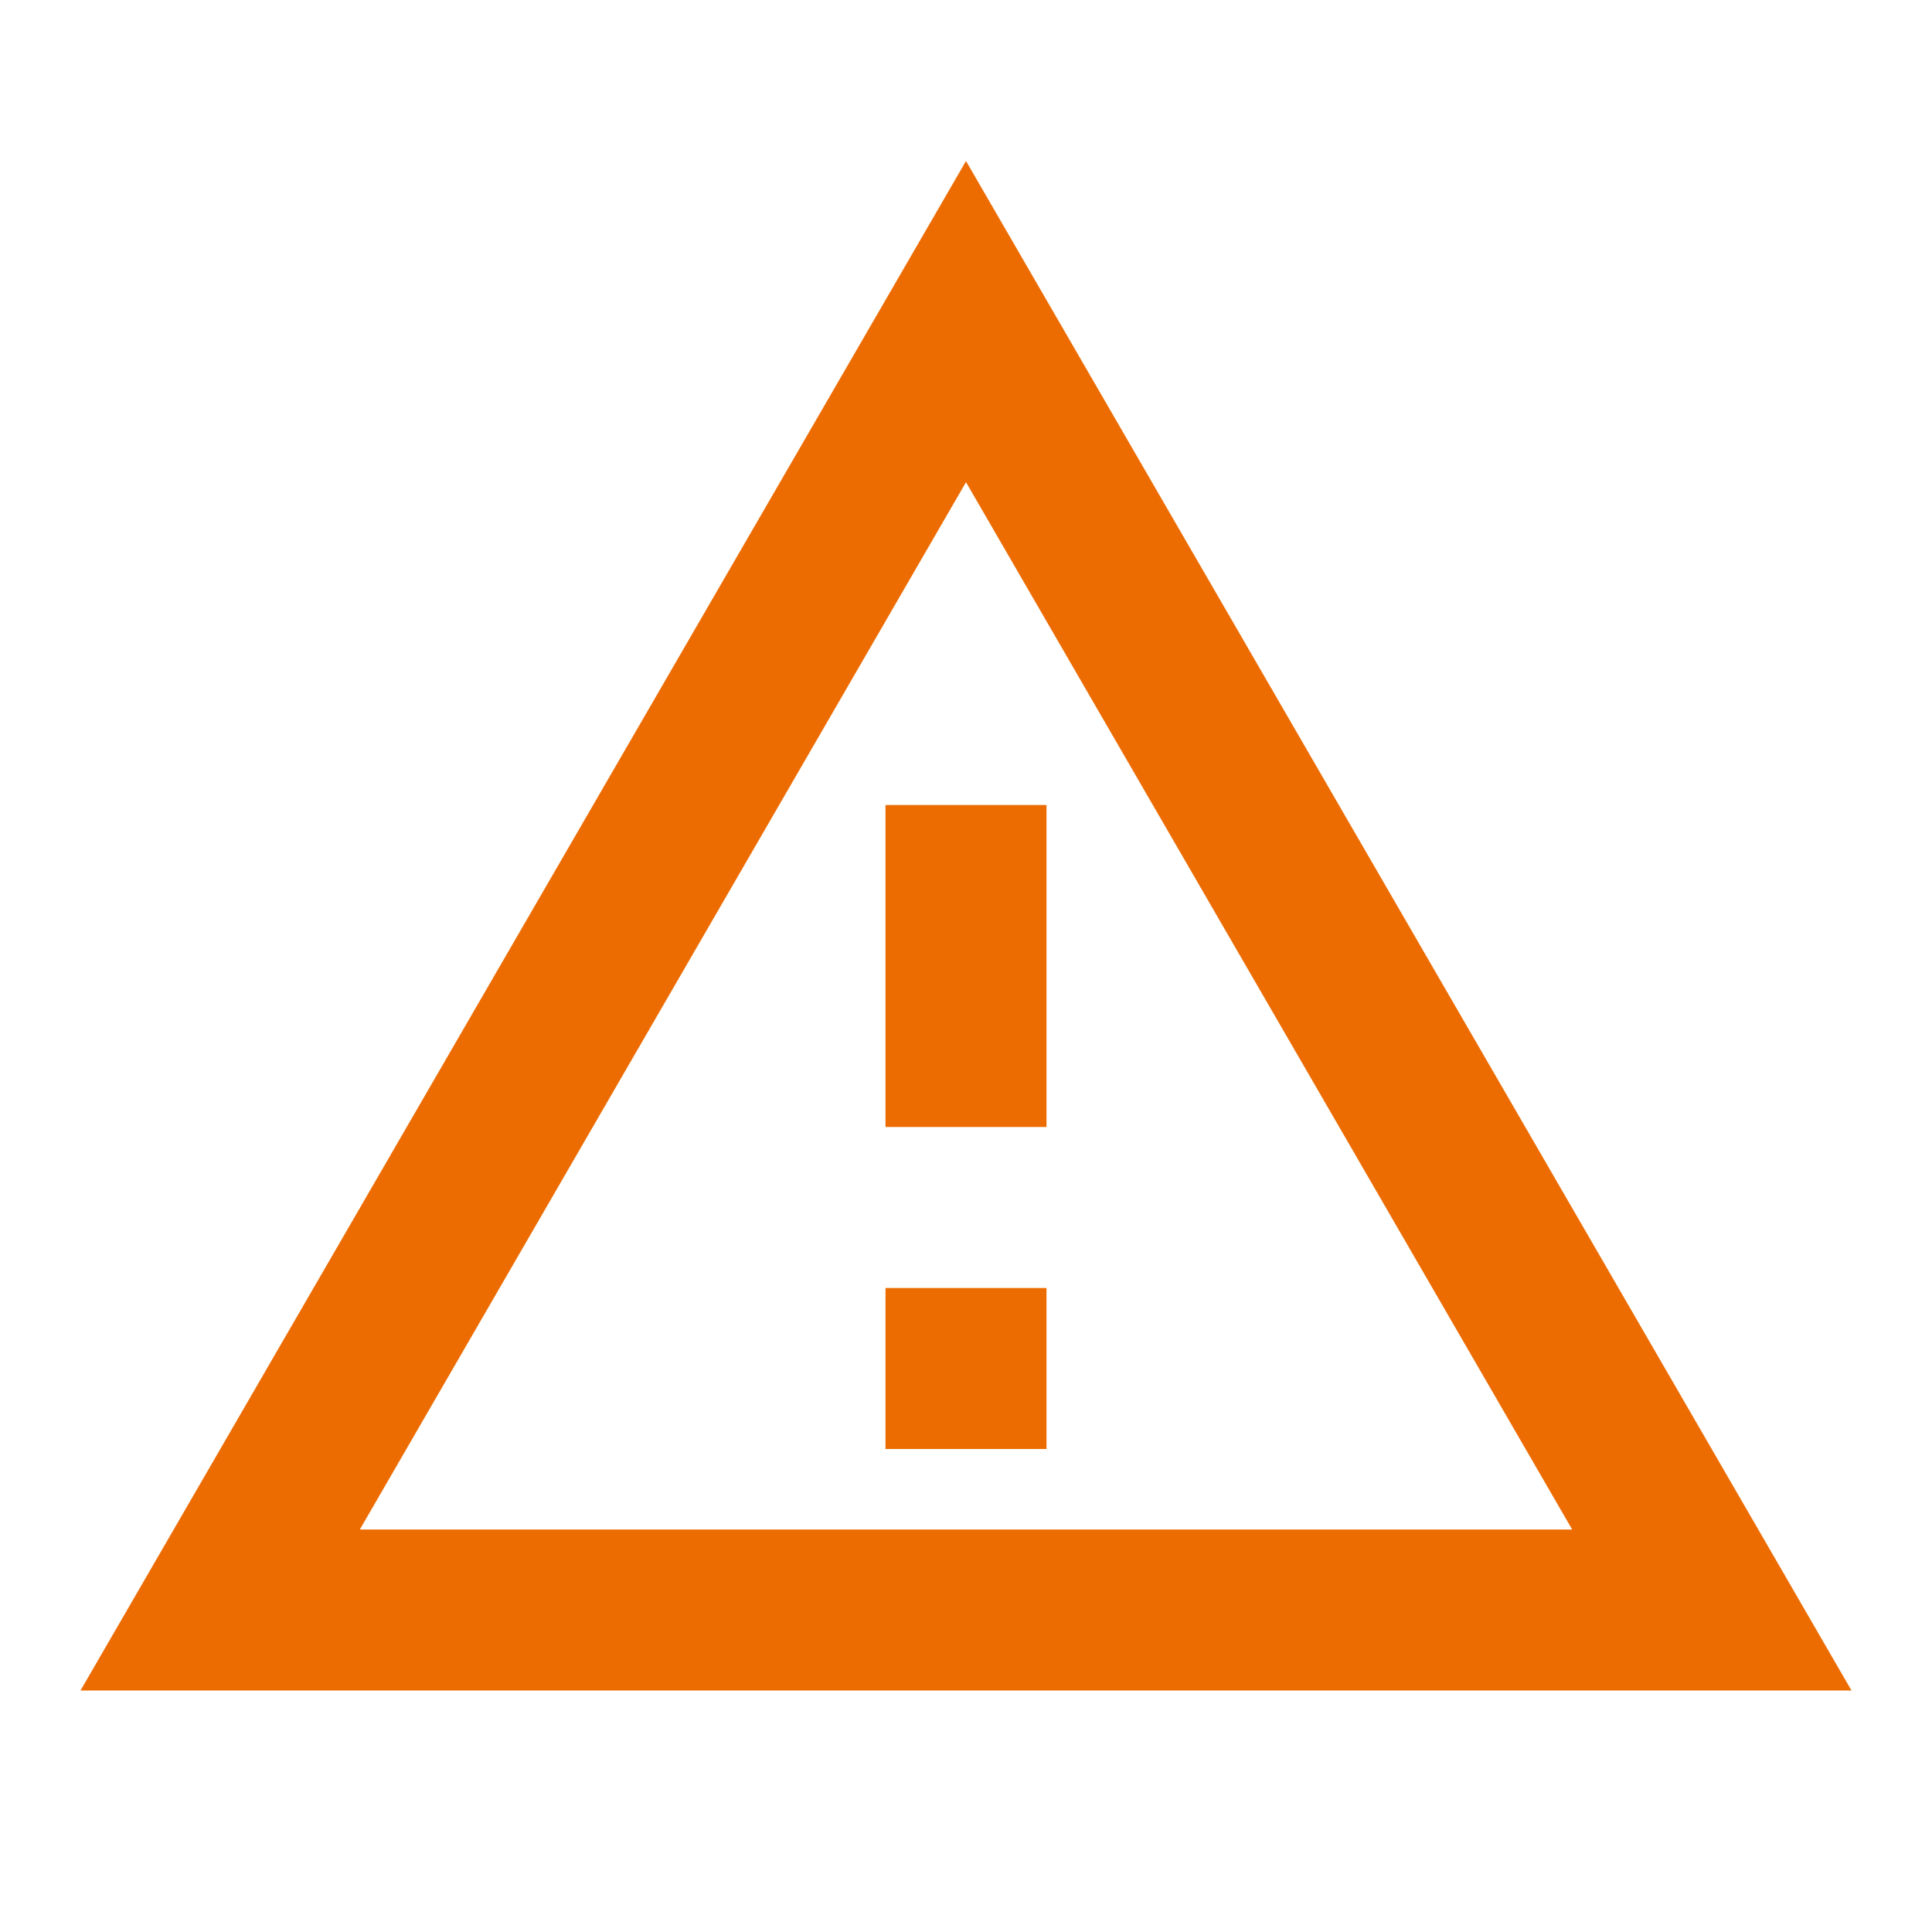 <?xml version="1.0" encoding="utf-8"?>
<svg 
  width="24"
  height="24"
  viewBox="0 0 24 24"
  fill="rgb(237, 108, 2)"
  xmlns="http://www.w3.org/2000/svg"
>
  <path d="M12 5.99L19.53 19H4.47L12 5.99M12 2L1 21h22L12 2zm1 14h-2v2h2v-2zm0-6h-2v4h2v-4z"/>
</svg>